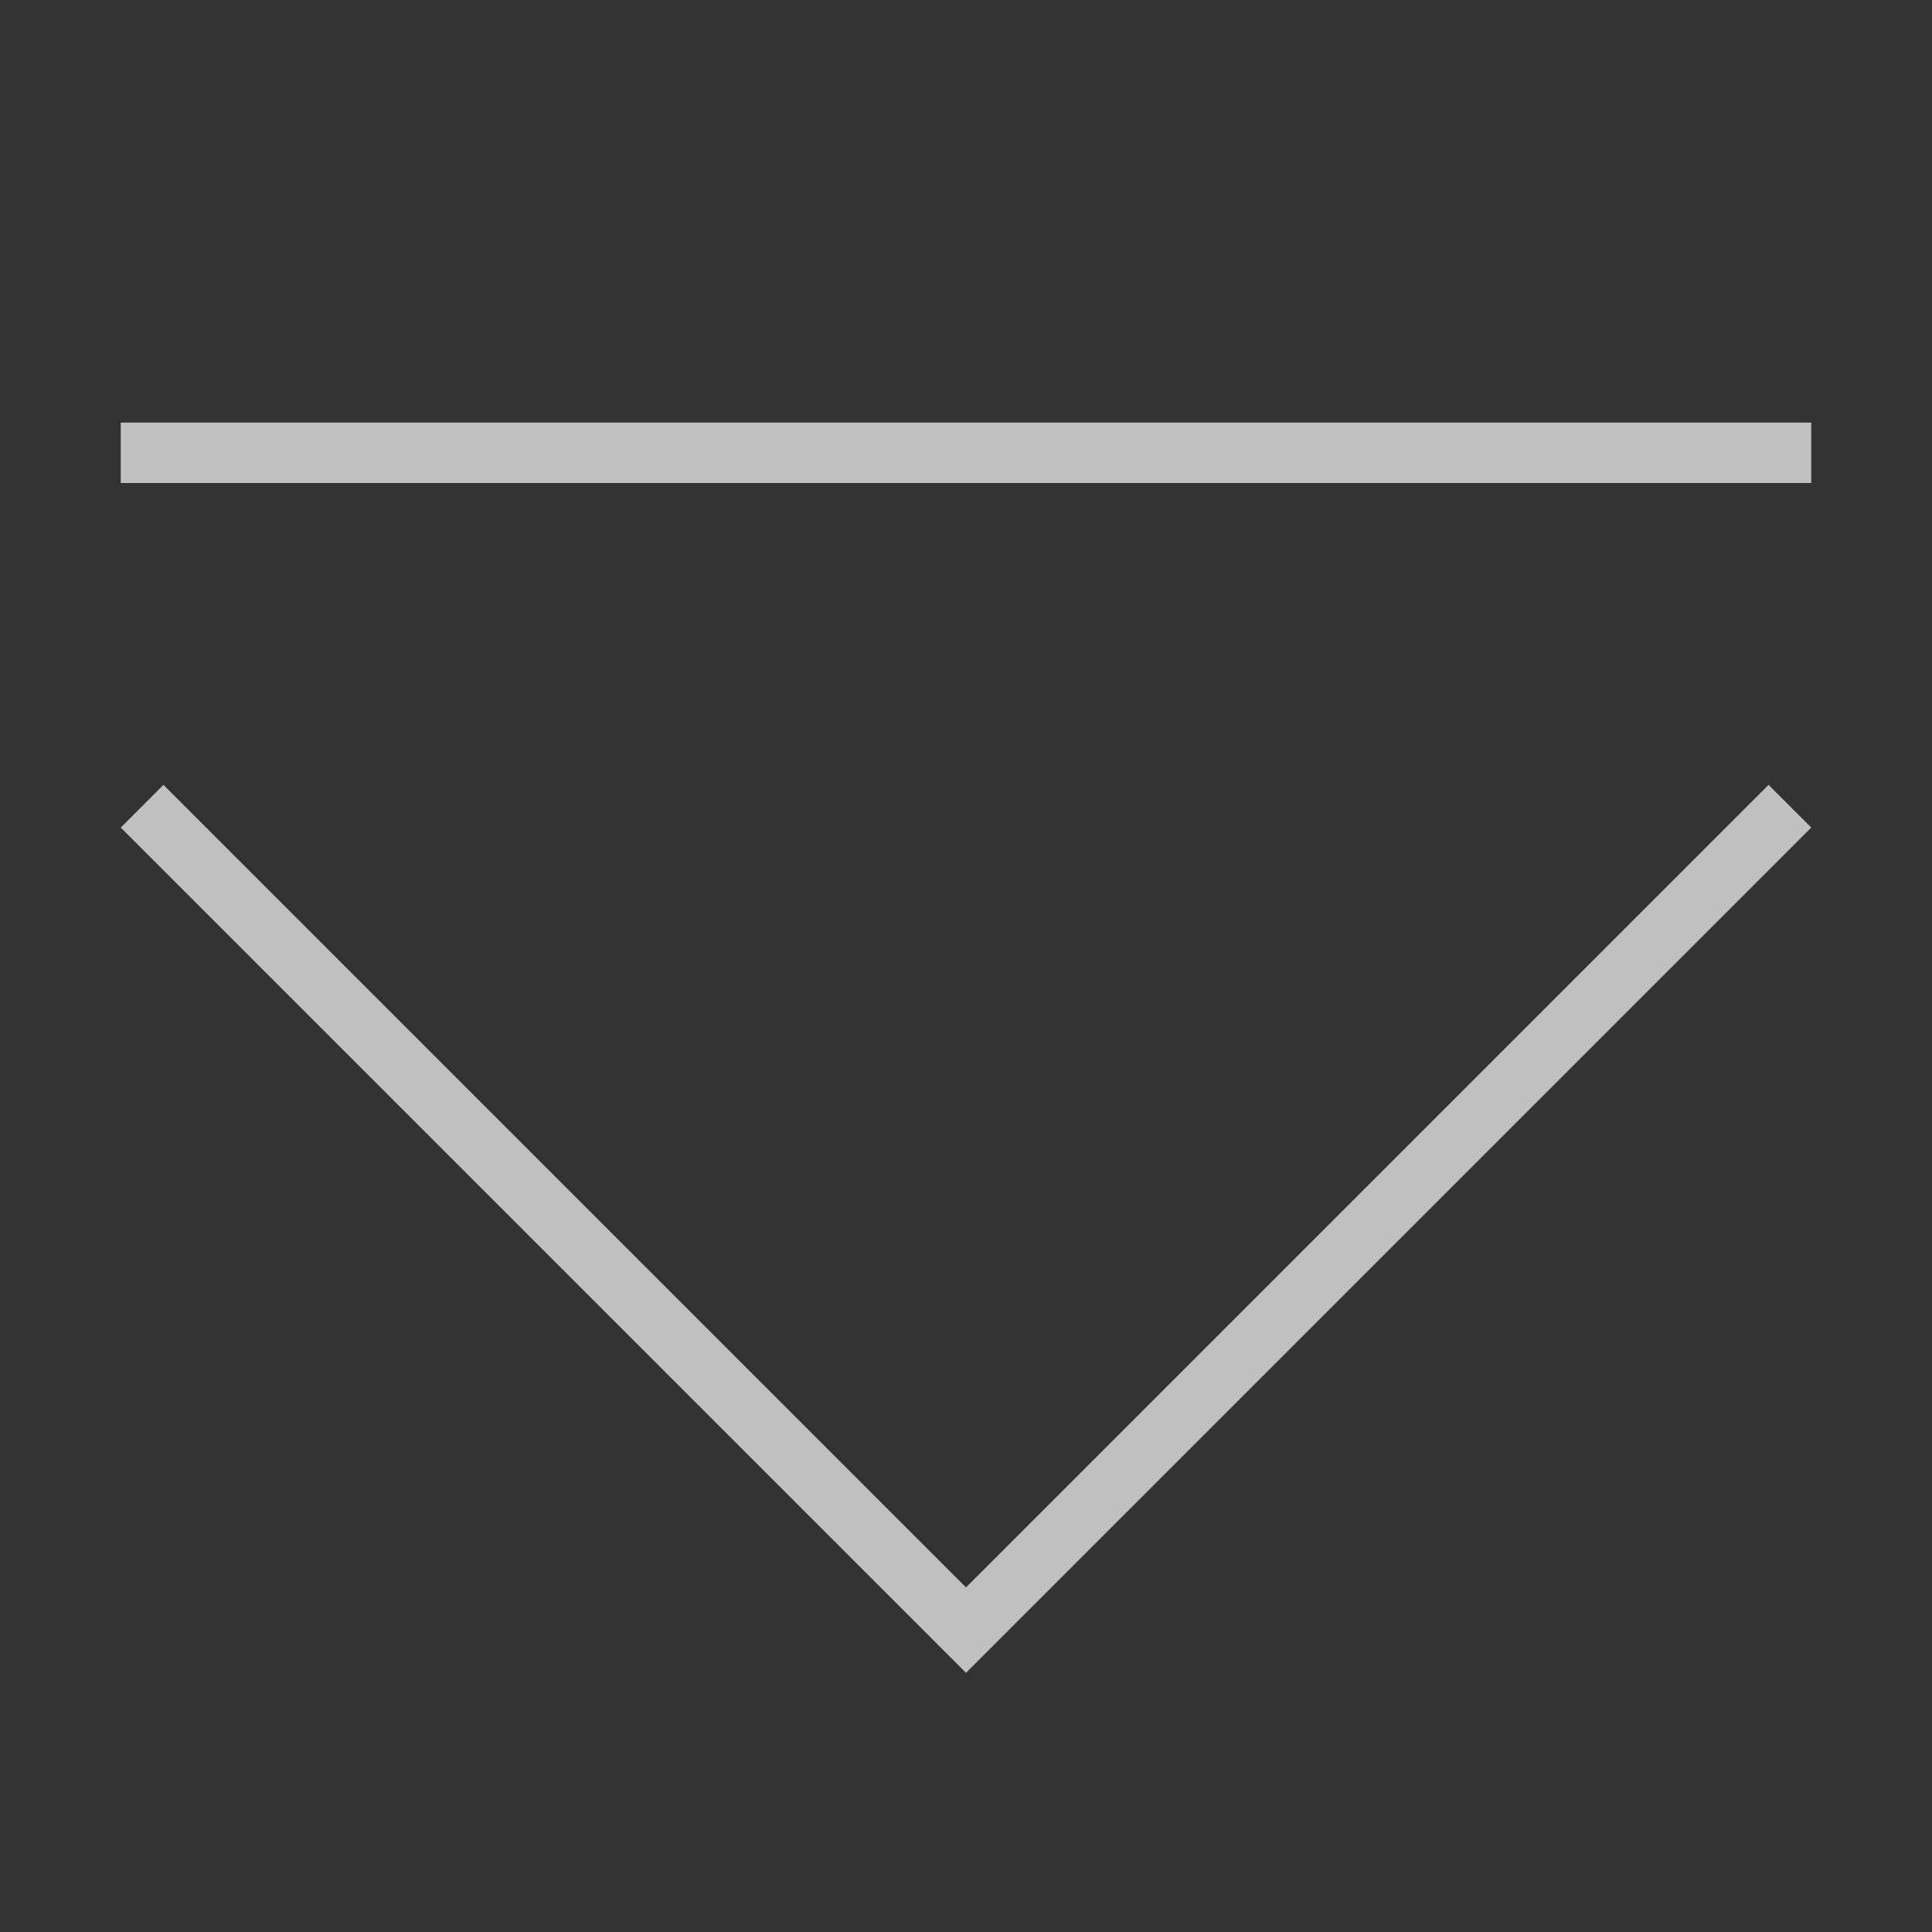 <svg xmlns="http://www.w3.org/2000/svg" viewBox="0 0 32 32">
    <rect x="0" y="0" width="32" height="32" fill="#333333" stroke="none"/>
    <path fill="currentColor" d="M2 7v1h28V7zm.707 6L2 13.707l14 14 14-14-.707-.707L16 26.293 2.707 13z" style="color:#fdfdfd;opacity:.7"/>
</svg>
